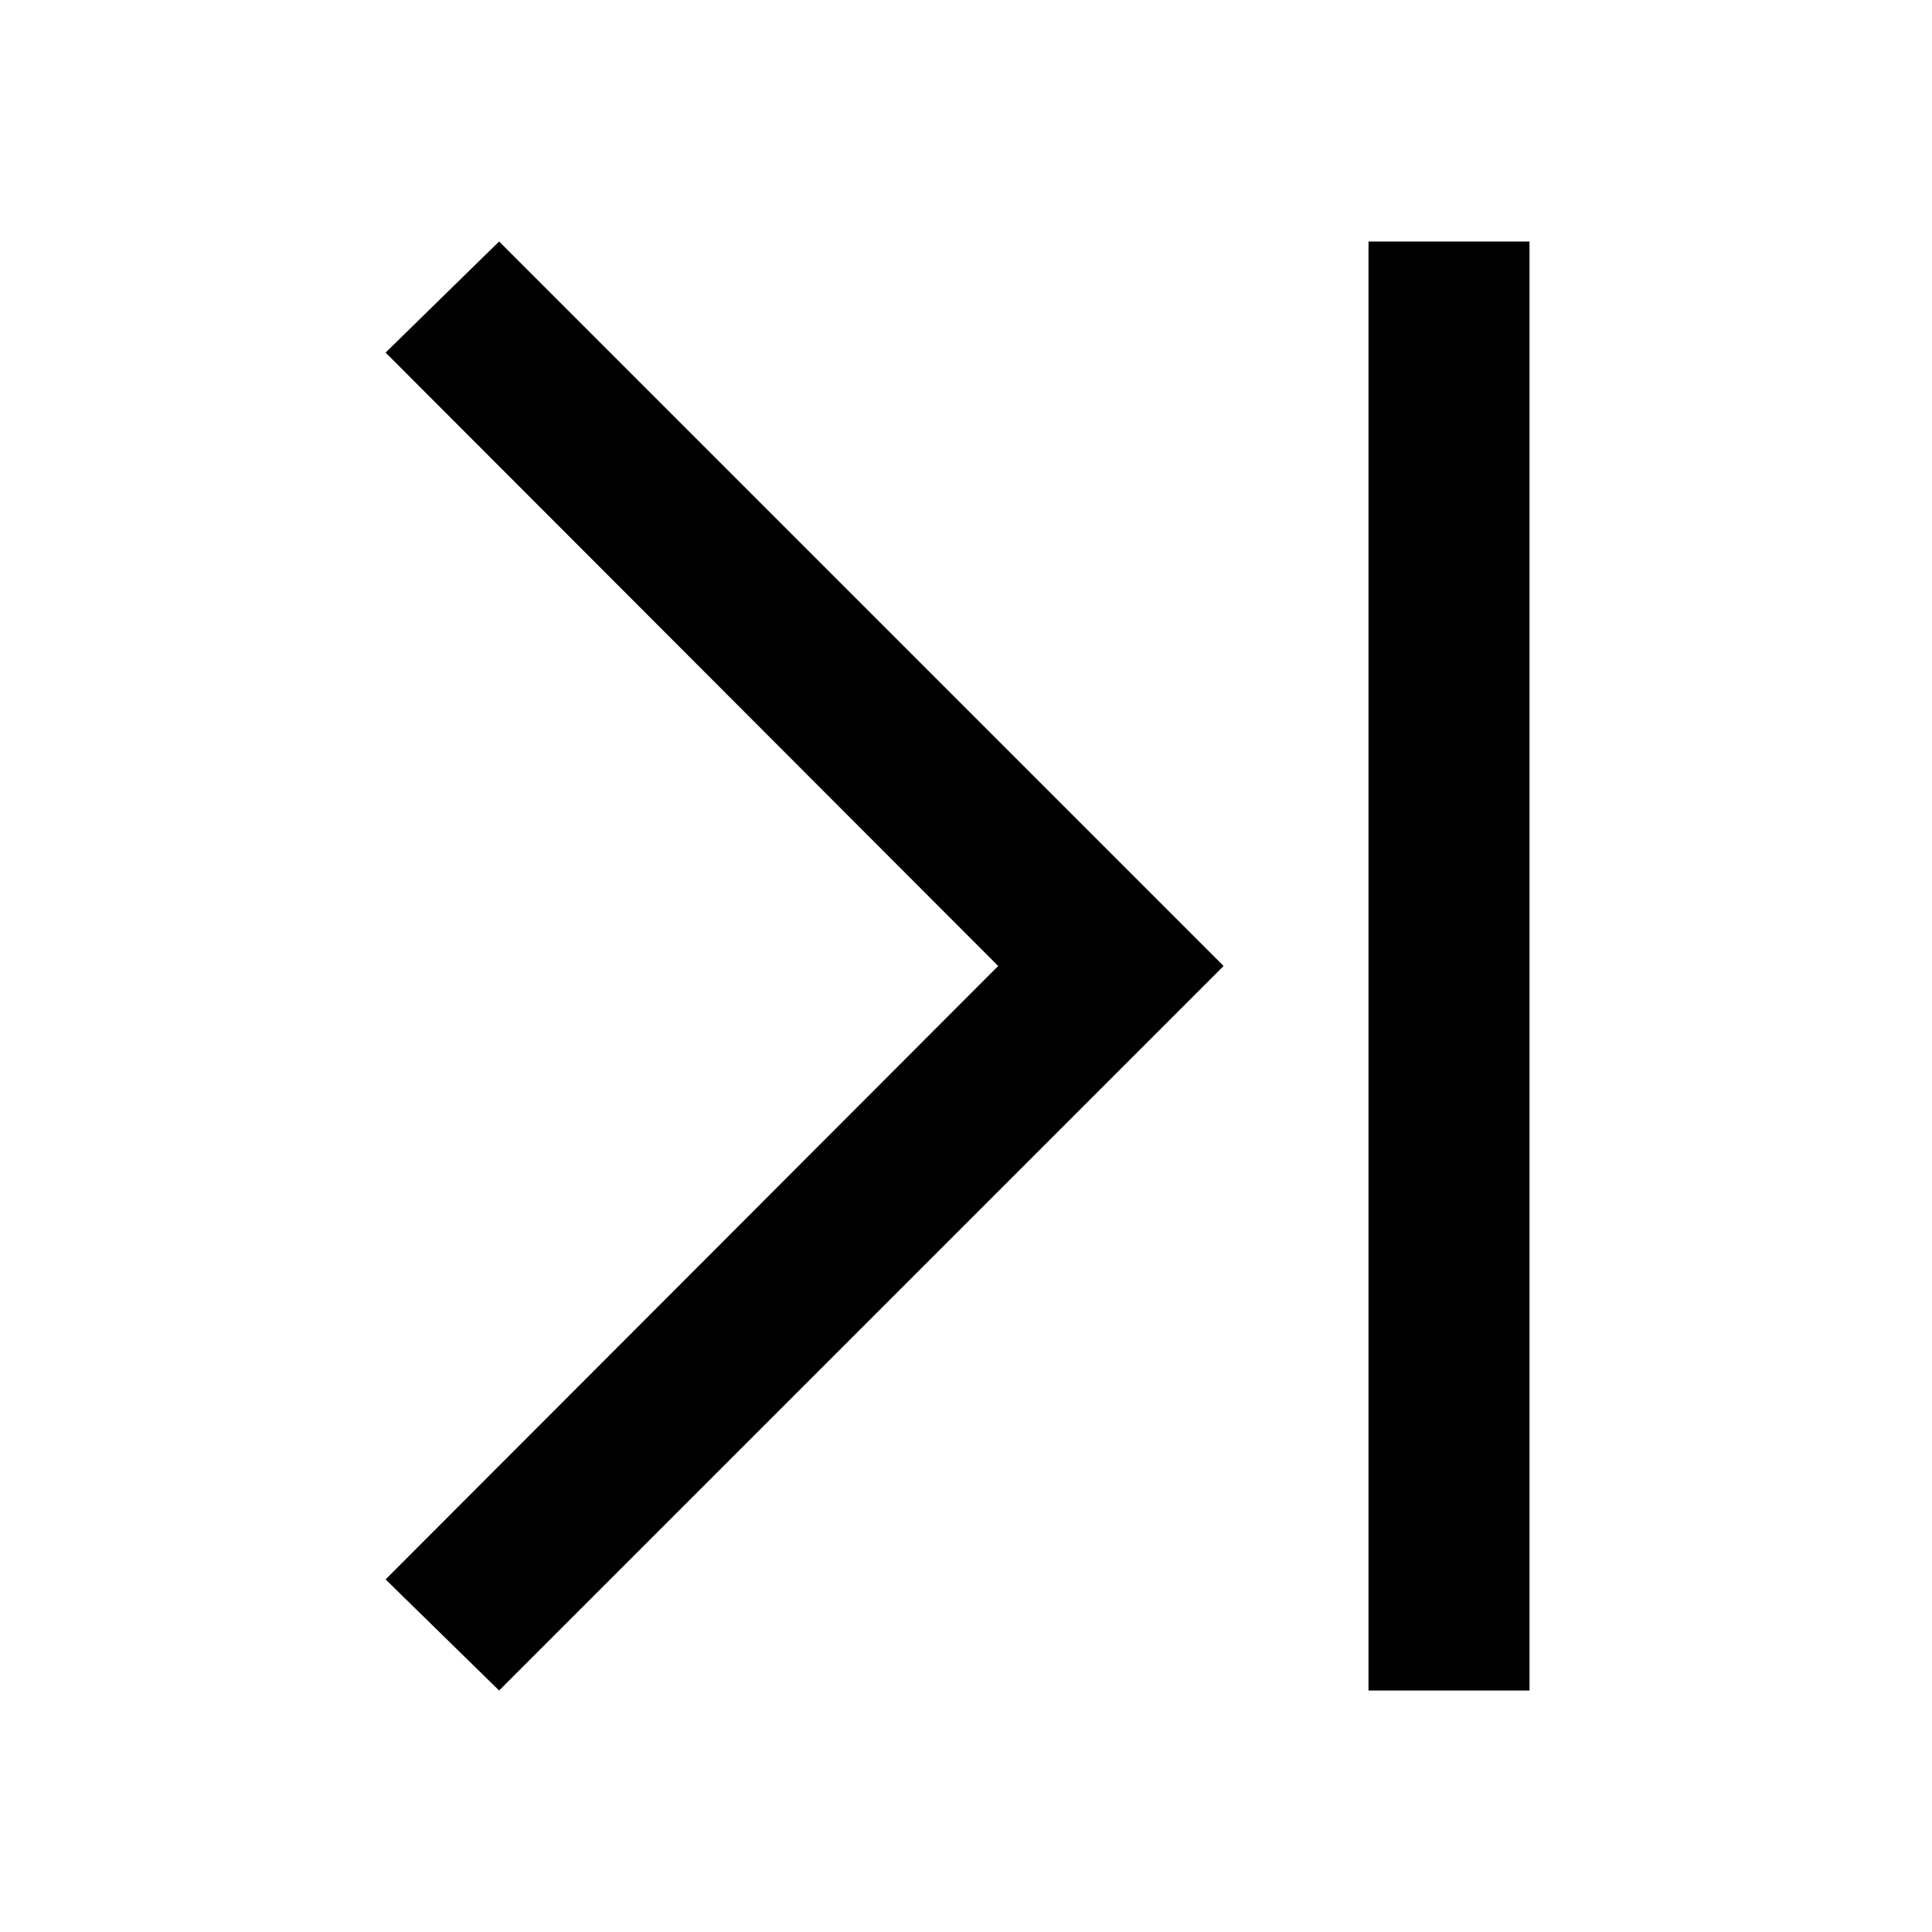 <svg id="Layer_1" data-name="Layer 1" xmlns="http://www.w3.org/2000/svg" viewBox="0 0 24 24"><title>iconoteka_last_b_a</title><path d="M4.79,4.38,12.4,12,4.79,19.62,6.2,21l9-9-9-9ZM17,3V21h2V3Z"/></svg>